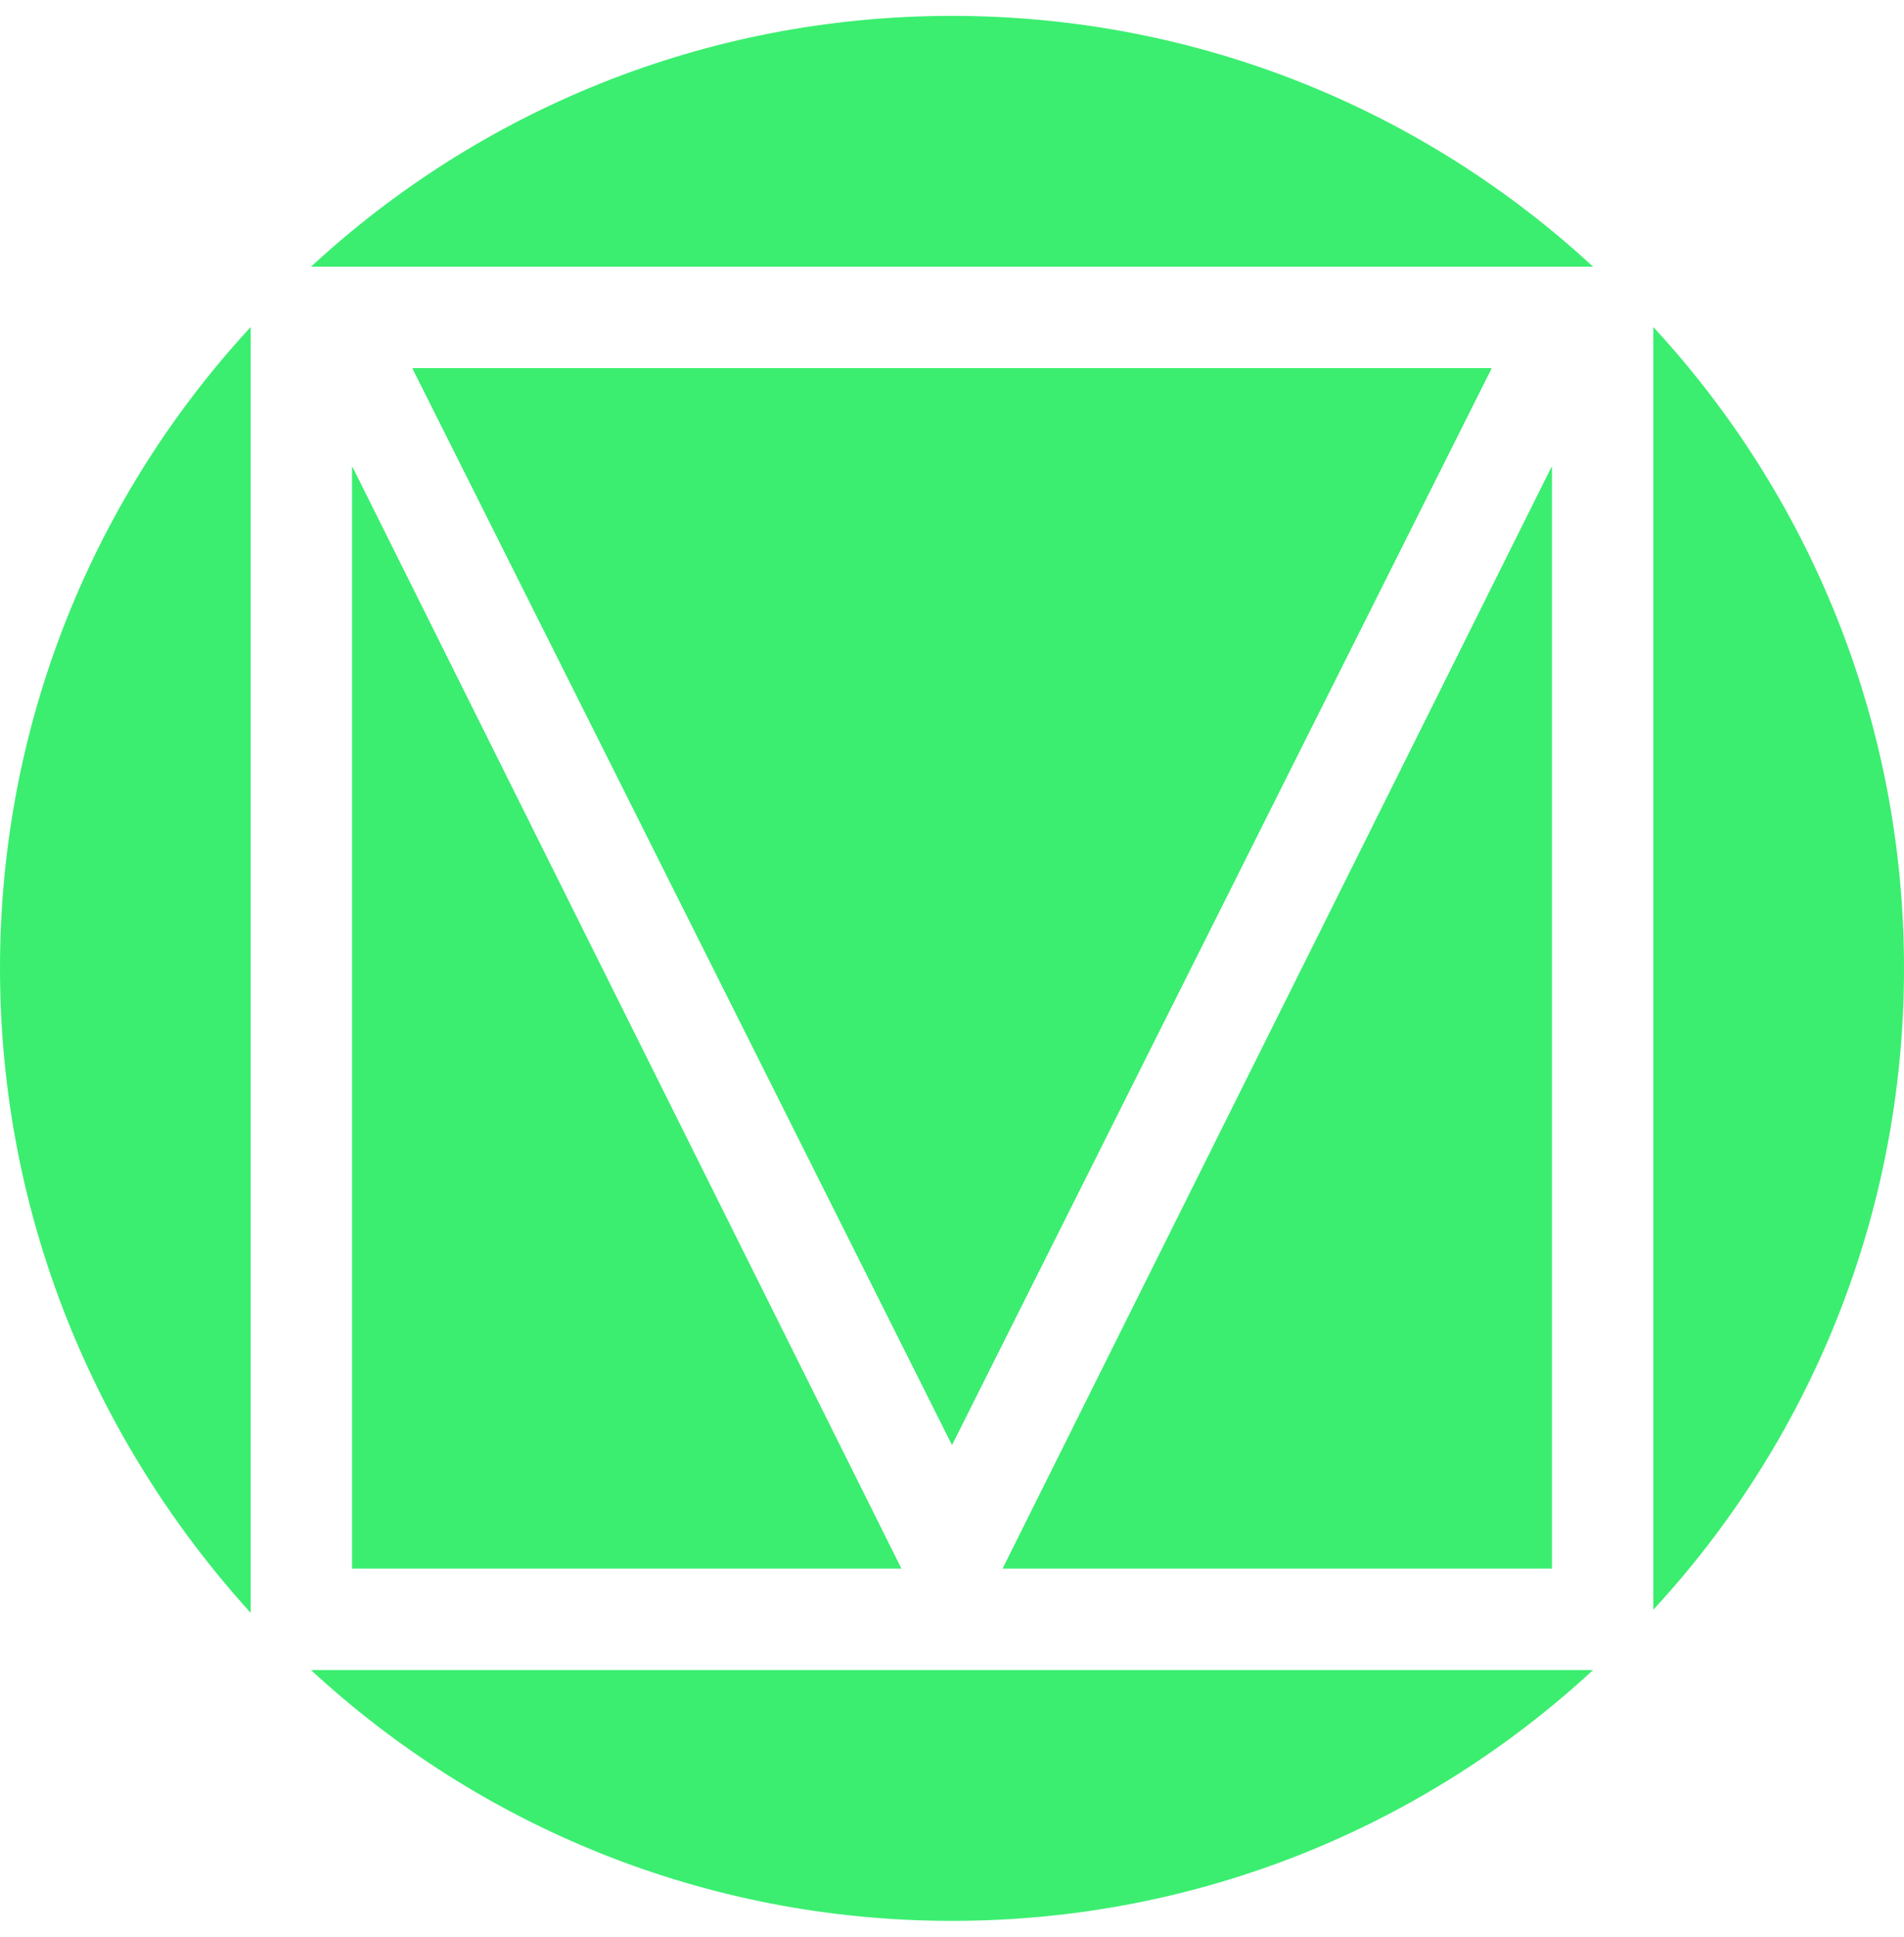 <svg width="60" height="61" viewBox="0 0 60 61" fill="none" xmlns="http://www.w3.org/2000/svg">
<path d="M7.9 10.3V50.8C3 45.4 0 38.3 0 30.5C0 22.7 3 15.6 7.9 10.3Z" fill="#3BEE70"/>
<path d="M11.1 14.7L28.4 49.4H11.1V14.7Z" fill="#3BEE70"/>
<path d="M30 45.5L13 11.6H47L30 45.5Z" fill="#3BEE70"/>
<path d="M30.001 0.5C37.801 0.5 44.901 3.5 50.201 8.4H9.801C15.101 3.5 22.201 0.5 30.001 0.5Z" fill="#3BEE70"/>
<path d="M48.9 49.4H31.6L48.9 14.7V49.4Z" fill="#3BEE70"/>
<path d="M50.201 52.6C44.901 57.5 37.801 60.5 30.001 60.5C22.201 60.5 15.101 57.5 9.801 52.6H50.201Z" fill="#3BEE70"/>
<path d="M52.1 50.7V10.3C57 15.6 60 22.7 60 30.5C60 38.3 57 45.4 52.1 50.7Z" fill="#3BEE70"/>
<path d="M11.1 14.7L28.4 49.4H11.1V14.7Z" fill="#3BEE70"/>
<path d="M30 45.5L13 11.6H47L30 45.5Z" fill="#3BEE70"/>
<path d="M31.6 49.4L48.9 14.7V49.4H31.6Z" fill="#3BEE70"/>
<path d="M13 11.6H47L30 45.5L13 11.6Z" fill="#3BEE70"/>
</svg>
